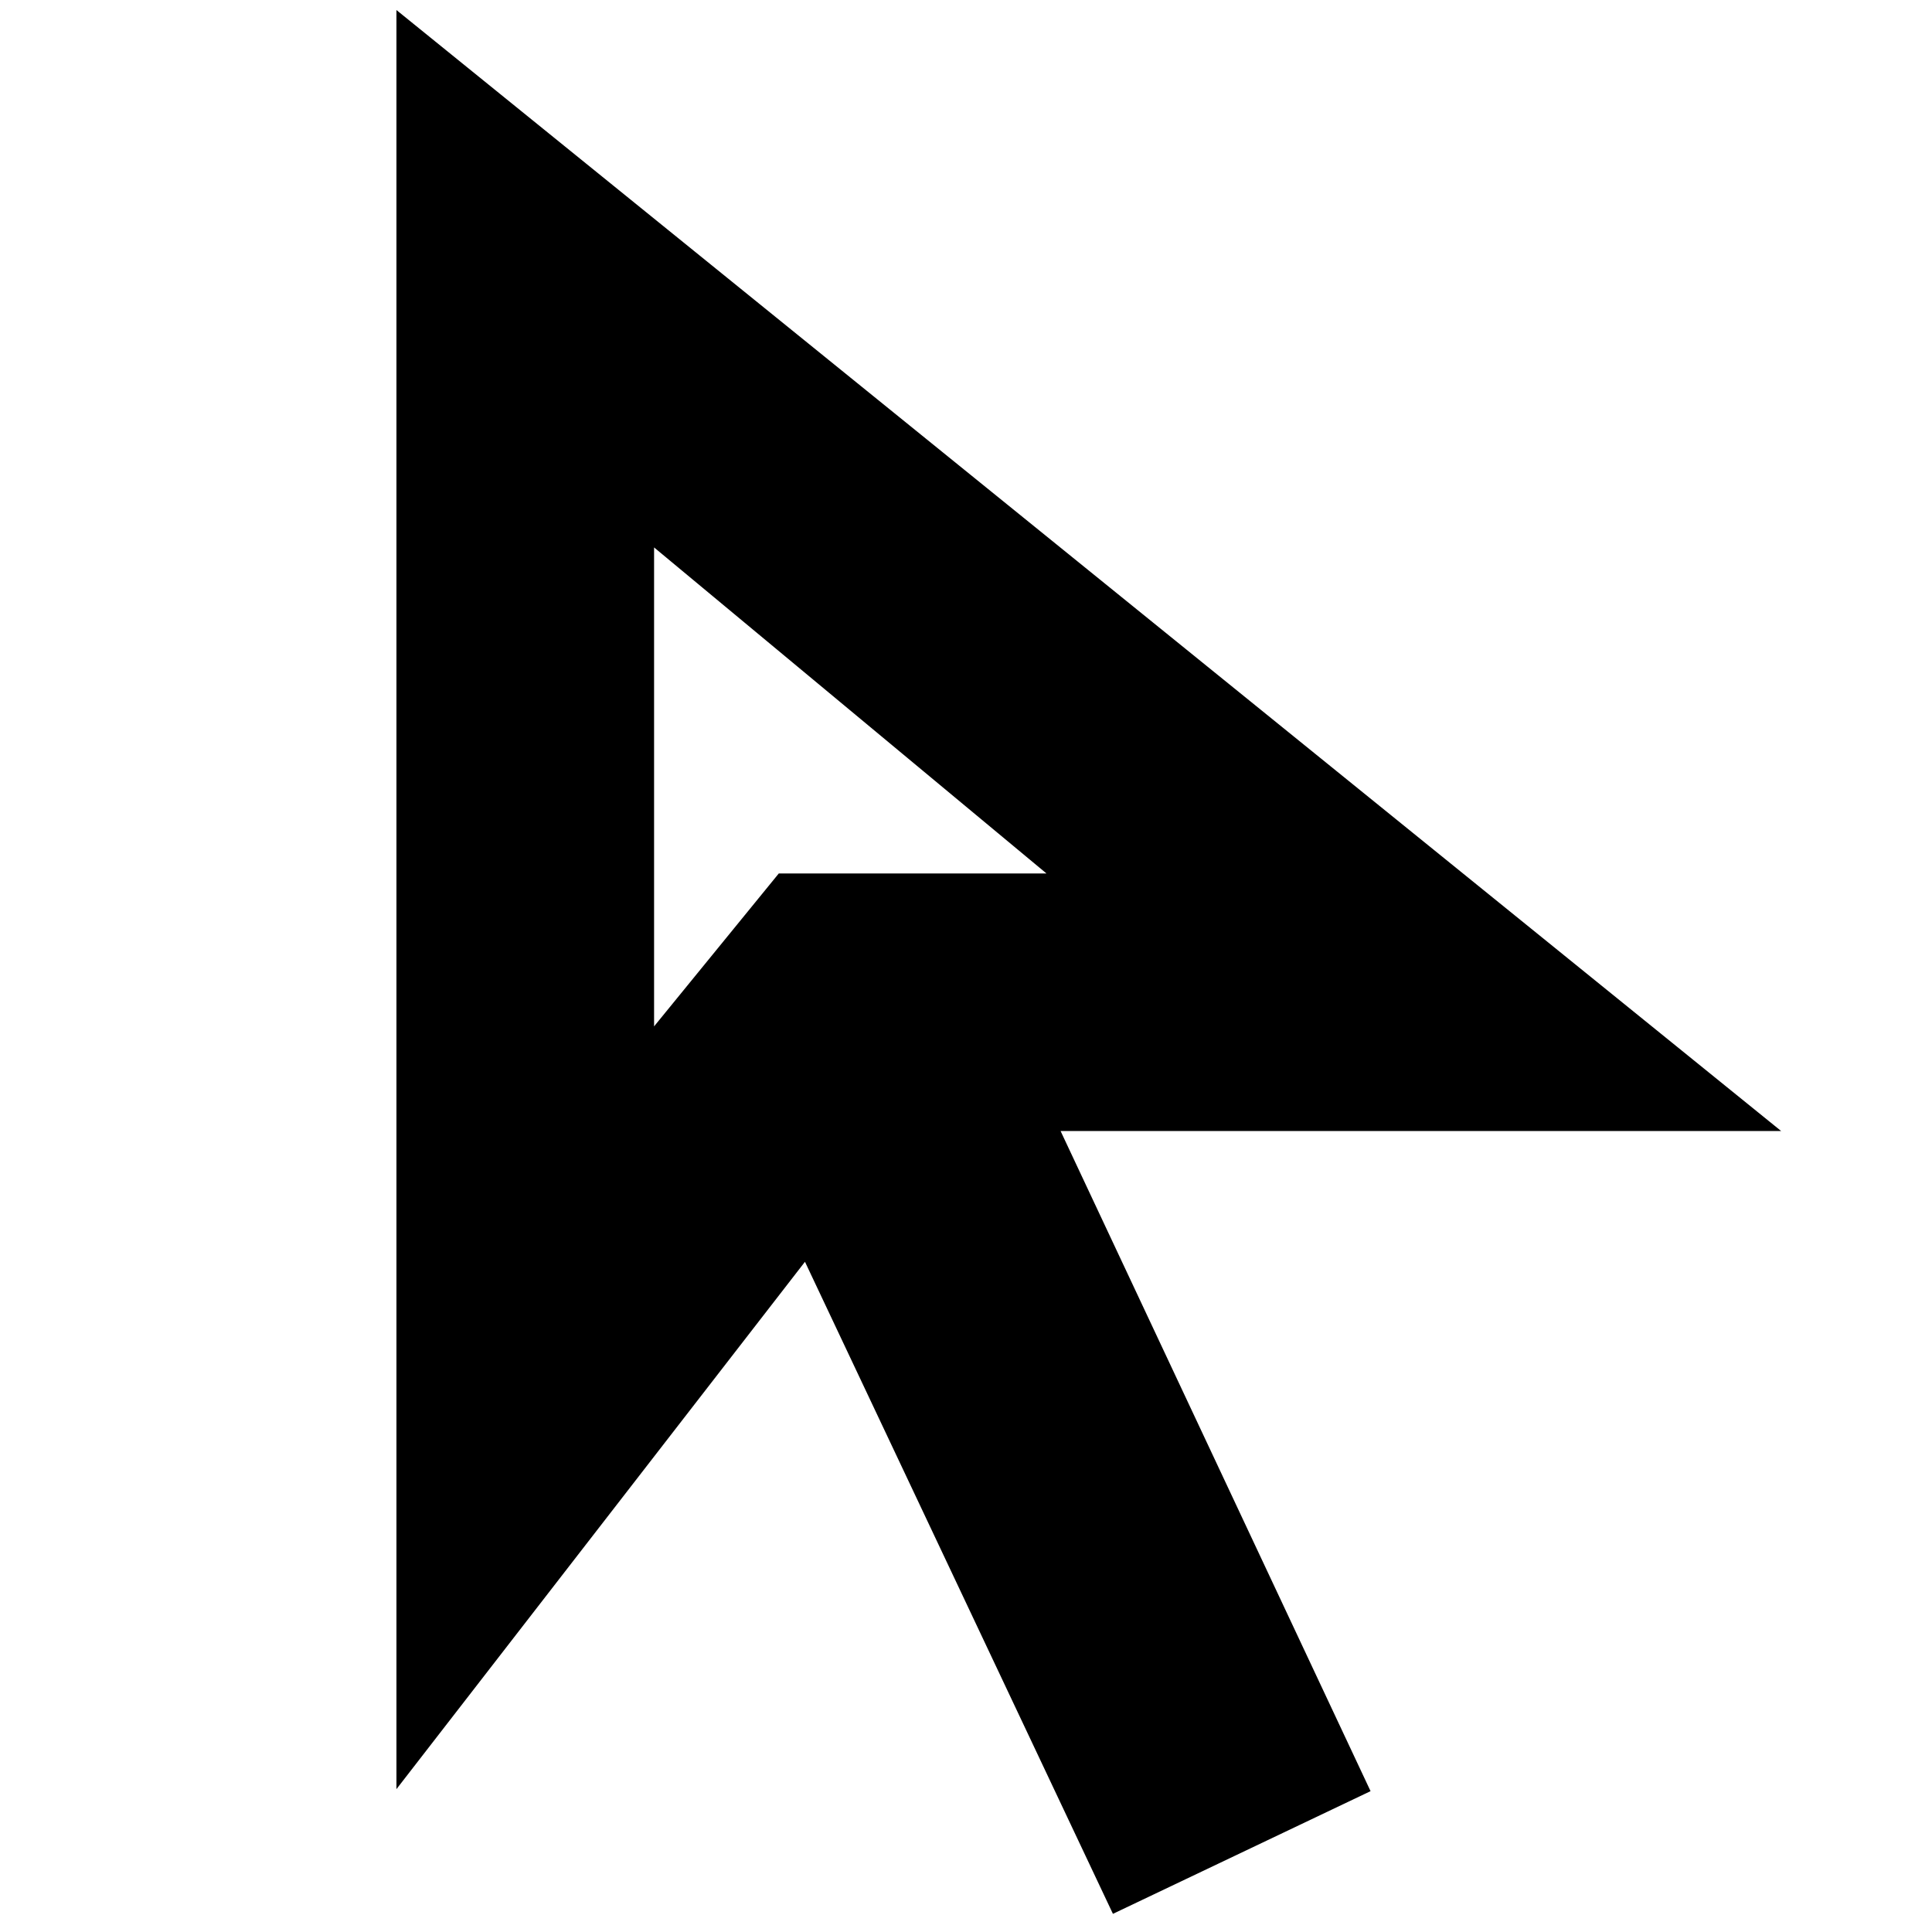 <svg xmlns="http://www.w3.org/2000/svg" height="20" width="20"><path d="m6.771 10.625 1.291-1.583h2.771L6.771 5.667Zm4.75 9.187-3.188-6.75-4.229 5.459V.104l14.334 11.604h-7.459l3.209 6.834ZM8.062 9.042Z"/></svg>